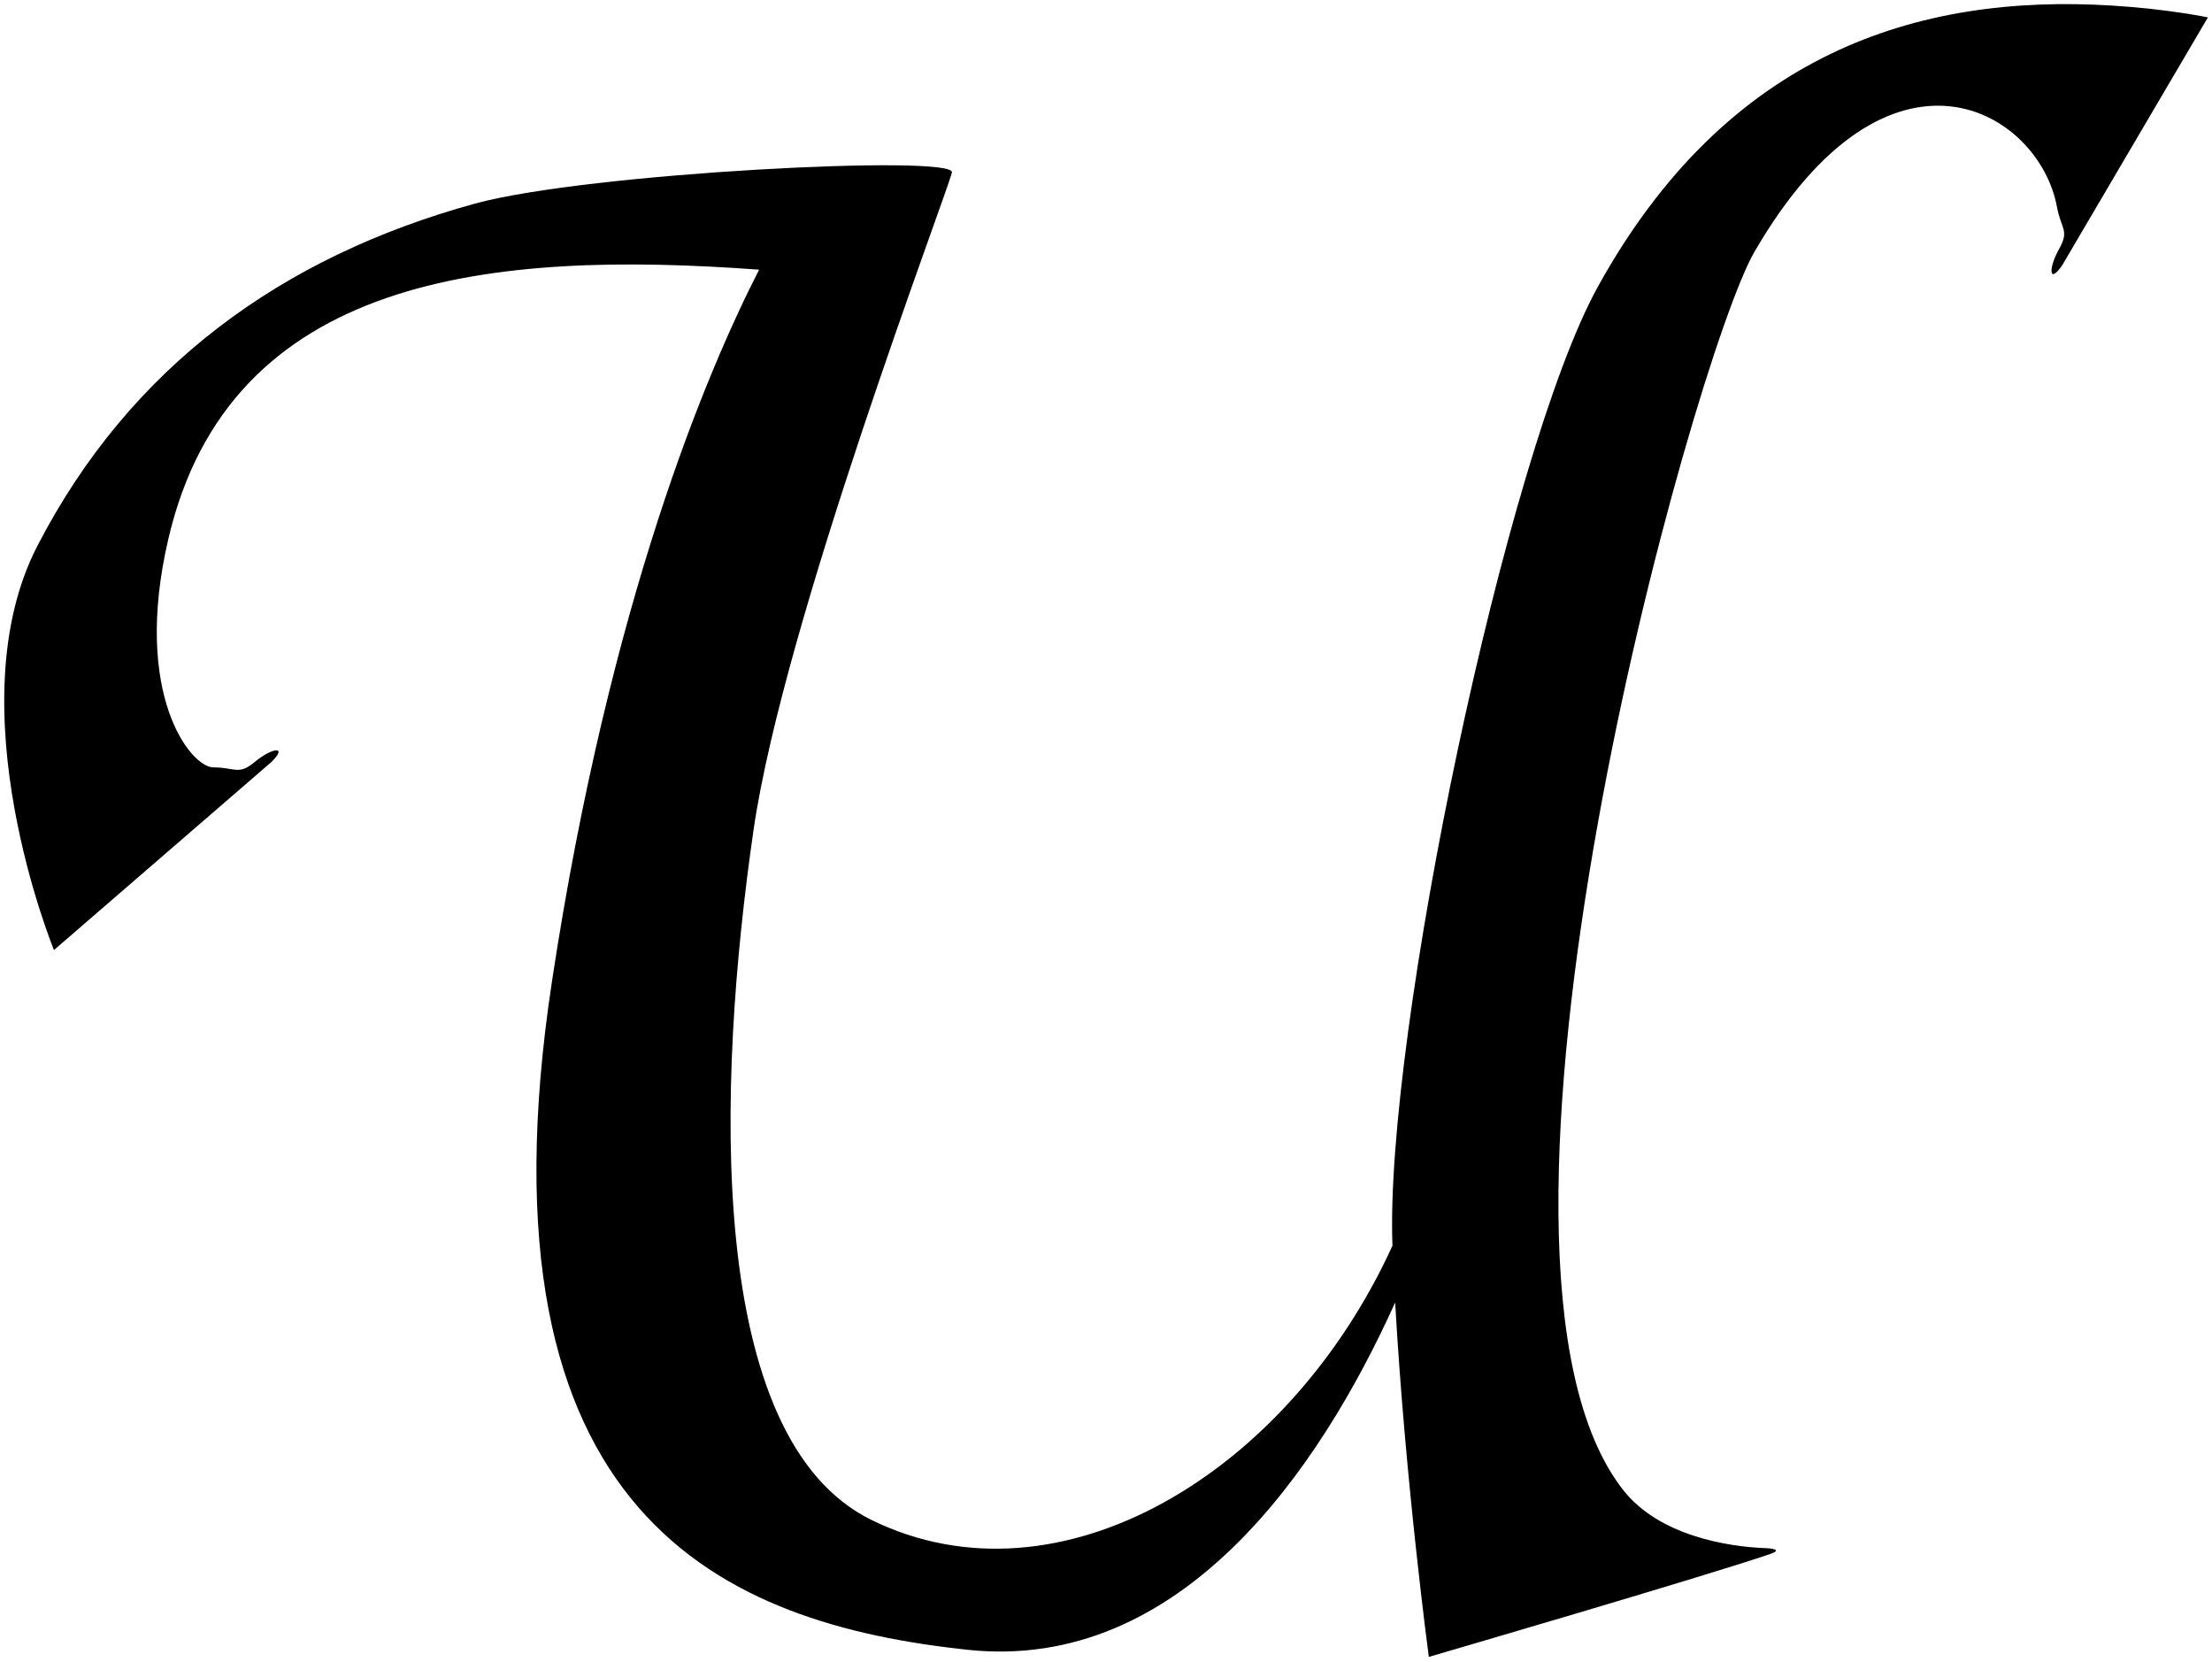 <?xml version="1.0" encoding="UTF-8"?>
<svg xmlns="http://www.w3.org/2000/svg" xmlns:xlink="http://www.w3.org/1999/xlink" width="398pt" height="299pt" viewBox="0 0 398 299" version="1.1">
<g id="surface1">
<path style=" stroke:none;fill-rule:nonzero;fill:rgb(0%,0%,0%);fill-opacity:1;" d="M 379.938 0.996 C 344.918 -1.152 310.711 9.609 287.504 51.57 C 271.027 81.359 249.07 186.375 250.543 224.086 C 231.859 265.047 190.598 289.945 156.836 273.441 C 126.836 258.773 128.914 195.312 135.582 149.312 C 141.016 111.812 170.145 35.555 171.273 31.035 C 172.102 27.738 105.605 31.086 85.426 36.637 C 50.684 46.188 23.391 65.98 6.734 98.184 C -8.266 127.184 9.711 170.902 9.711 170.902 L 48.875 137.043 C 51.875 134.043 48.875 134.543 45.875 137.043 C 42.875 139.543 42.375 138.043 38.375 138.043 C 34.375 138.043 23.77 125.027 30.27 97.027 C 41.309 49.477 88.453 44.98 136.59 48.512 C 127.281 66.684 109.727 107.906 99.301 176.617 C 84.633 273.285 130.672 292.105 174.004 296.773 C 212.586 300.93 237.578 264.113 251.027 234.305 C 252.867 266.691 257.086 298.059 257.086 298.059 C 257.086 298.059 306.5 283.656 318.539 279.539 C 320.668 278.809 318.977 278.539 317.566 278.488 C 310.879 278.242 298.547 276.266 292.094 268.086 C 259.328 226.523 304.688 64.223 315.676 45.293 C 339.891 3.578 366.926 19.898 370.109 37.25 C 370.832 41.184 372.398 41.402 370.48 44.805 C 368.562 48.207 368.613 51.25 371.023 47.758 L 397.262 3.129 C 397.262 3.129 390.145 1.621 379.938 0.996 "/>
</g>
</svg>
